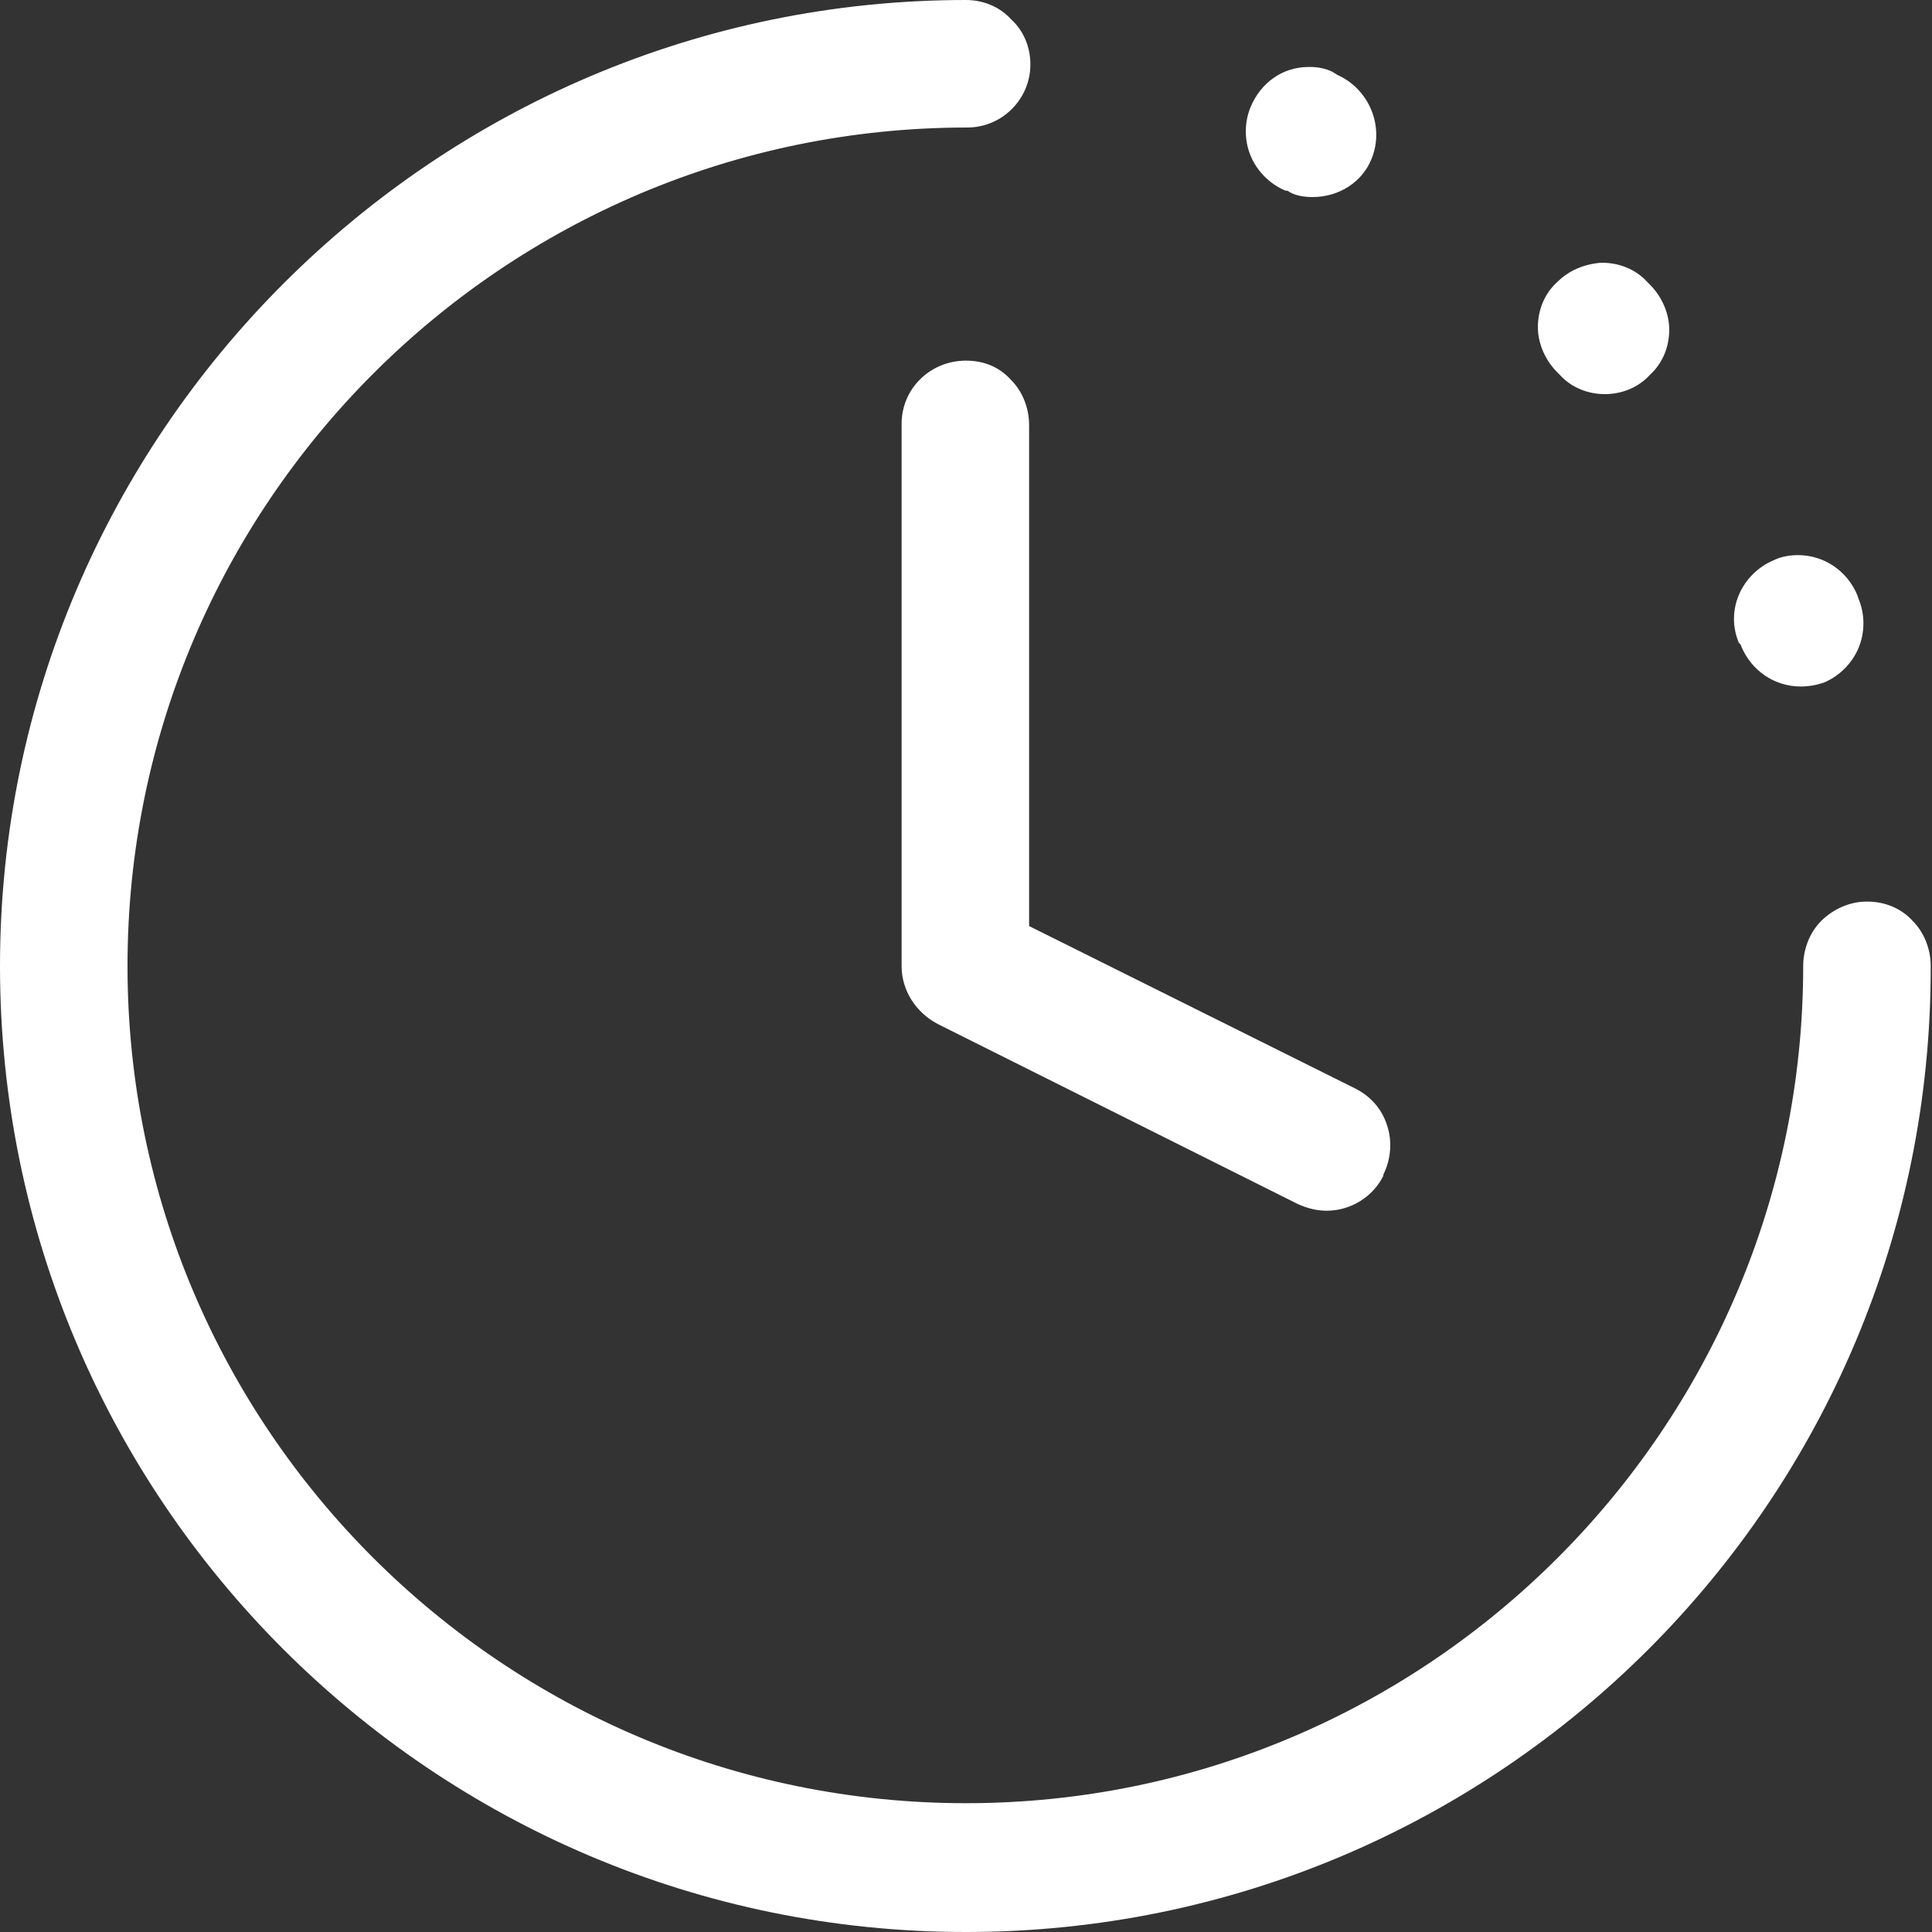 <?xml version="1.0" encoding="utf-8"?>
<!-- Generator: Adobe Illustrator 27.1.0, SVG Export Plug-In . SVG Version: 6.00 Build 0)  -->
<svg version="1.1" id="Capa_1" xmlns="http://www.w3.org/2000/svg" xmlns:xlink="http://www.w3.org/1999/xlink" x="0px" y="0px"
	 viewBox="0 0 150 150" style="enable-background:new 0 0 150 150;" xml:space="preserve">
<rect x="0" y="0" width="150" height="150" fill="#333333" stroke="none"/>
<style type="text/css">
	.st0{display:none;}
	.st1{display:inline;}
	.st2{fill-rule:evenodd;clip-rule:evenodd;fill:#FFFFFF;}
	.st3{fill:#FFFFFF;}
</style>
<g id="Capa_2_00000044135405427527197950000010789843402847468931_" class="st0">
	<g class="st1">
		<circle class="st2" cx="75" cy="75" r="75"/>
		<path class="st2" d="M75.5,26.7c-26.2,0-47.6,21.3-47.6,47.6c0,8,2.1,15.9,6,23L27,123.1l25.9-6.9c6.9,3.8,14.7,5.8,22.6,5.8
			c26.2,0,47.6-21.3,47.6-47.7C123.1,48.1,101.8,26.7,75.5,26.7z M75.4,113c-6.9,0-13.7-1.9-19.7-5.5l-1.6-1l-14.5,3.9L43.5,96
			l-1-1.6c-3.6-6-5.6-13-5.6-20c0-21.3,17.3-38.6,38.6-38.6s38.6,17.3,38.5,38.6C114,95.7,96.7,113,75.4,113z"/>
		<path class="st2" d="M98.2,89c-1.4,3.5-5,5.7-8.6,6.4c-3.5,0.7-6.3-0.4-9.5-1.5c-2.9-0.9-5.6-2.3-8.2-3.9
			c-5.1-3.1-9.5-7.3-13.1-12.2c-1.1-1.5-2.1-3-3-4.6c-1.2-2.1-2.3-4.3-2.9-6.7c-0.2-1-0.4-2-0.4-3c0-3.6,1.3-7.2,4.2-9.5
			c1.6-1.3,4.1-1.9,5.9-0.9c2,1.1,3,4,4,6c0.7,1.6,1.6,3.6,1.3,5.4c-0.3,1.8-1.7,3.2-2.8,4.5c-0.7,0.9-0.9,1.6-0.2,2.6
			c3.7,6.1,8.8,10.6,15.4,13.2c0.9,0.4,1.6,0.3,2.2-0.5c1.1-1.4,2.3-4.2,4-4.9c2.3-0.9,4.9,0.4,6.8,1.5c1.8,1.1,4.9,2.4,5.4,4.7
			C98.8,86.8,98.6,88,98.2,89z"/>
	</g>
</g>
<g id="layer1">
	<path class="st3" d="M75,150c-41.4,0-75-33.6-75-75C0,33.7,33.7,0,75,0c1.3,0,2.6,0.5,3.5,1.5C79.5,2.4,80,3.7,80,5
		c0,2.7-2.2,4.9-4.9,4.9C39.1,9.9,9.9,39.1,9.9,75c0,35.9,29.2,65,65.1,65c35.9,0,65-29.2,65-65c0-1.3,0.5-2.6,1.4-3.5
		c0.9-0.9,2.2-1.5,3.5-1.5h0.1c1.3,0,2.6,0.5,3.5,1.5c0.9,0.9,1.4,2.2,1.4,3.5C150,116.4,116.4,150,75,150z M103,94
		c-0.8,0-1.5-0.2-2.2-0.5l-28-14C71.1,78.6,70,76.9,70,75V32.9c0-2.7,2.2-4.9,5-4.9c1.4,0,2.6,0.5,3.5,1.5c0.9,0.9,1.4,2.2,1.4,3.5
		v38.9l25.3,12.6c1.2,0.6,2.1,1.6,2.5,2.9c0.4,1.2,0.3,2.6-0.3,3.8l0,0.1C106.6,92.9,104.9,94,103,94z M139.8,53.3
		c-2,0-3.8-1.2-4.6-3.1c0-0.1-0.1-0.2-0.2-0.3c-0.5-1.2-0.5-2.5,0-3.7c0.5-1.2,1.5-2.2,2.7-2.7c0.6-0.3,1.3-0.4,1.9-0.4
		c2,0,3.8,1.2,4.6,3.1l0.1,0.3c0.5,1.2,0.5,2.6,0,3.8c-0.5,1.2-1.5,2.2-2.7,2.7C141,53.2,140.4,53.3,139.8,53.3z M124.6,30.6
		c-1.3,0-2.6-0.5-3.5-1.5l-0.2-0.2c-0.9-0.9-1.5-2.2-1.5-3.5c0-1.3,0.5-2.6,1.5-3.5c0.9-0.9,2.1-1.4,3.4-1.5l0.1,0
		c1.3,0,2.6,0.5,3.5,1.5l0.2,0.2c0.9,0.9,1.5,2.2,1.5,3.5c0,1.3-0.5,2.6-1.5,3.5C127.2,30.1,125.9,30.6,124.6,30.6
		C124.6,30.6,124.6,30.6,124.6,30.6z M101.9,15.3c-0.6,0-1.3-0.1-1.8-0.4c-0.1-0.1-0.2-0.1-0.3-0.1c-1.2-0.5-2.2-1.5-2.7-2.7
		c-0.5-1.2-0.5-2.6,0-3.8c0.8-1.9,2.5-3.1,4.5-3.1l0.1,0c0.6,0,1.2,0.1,1.8,0.4c0.1,0.1,0.2,0.1,0.3,0.2c2.5,1.1,3.7,4,2.7,6.5
		C105.8,14.1,104,15.3,101.9,15.3z"/>
</g>
</svg>
